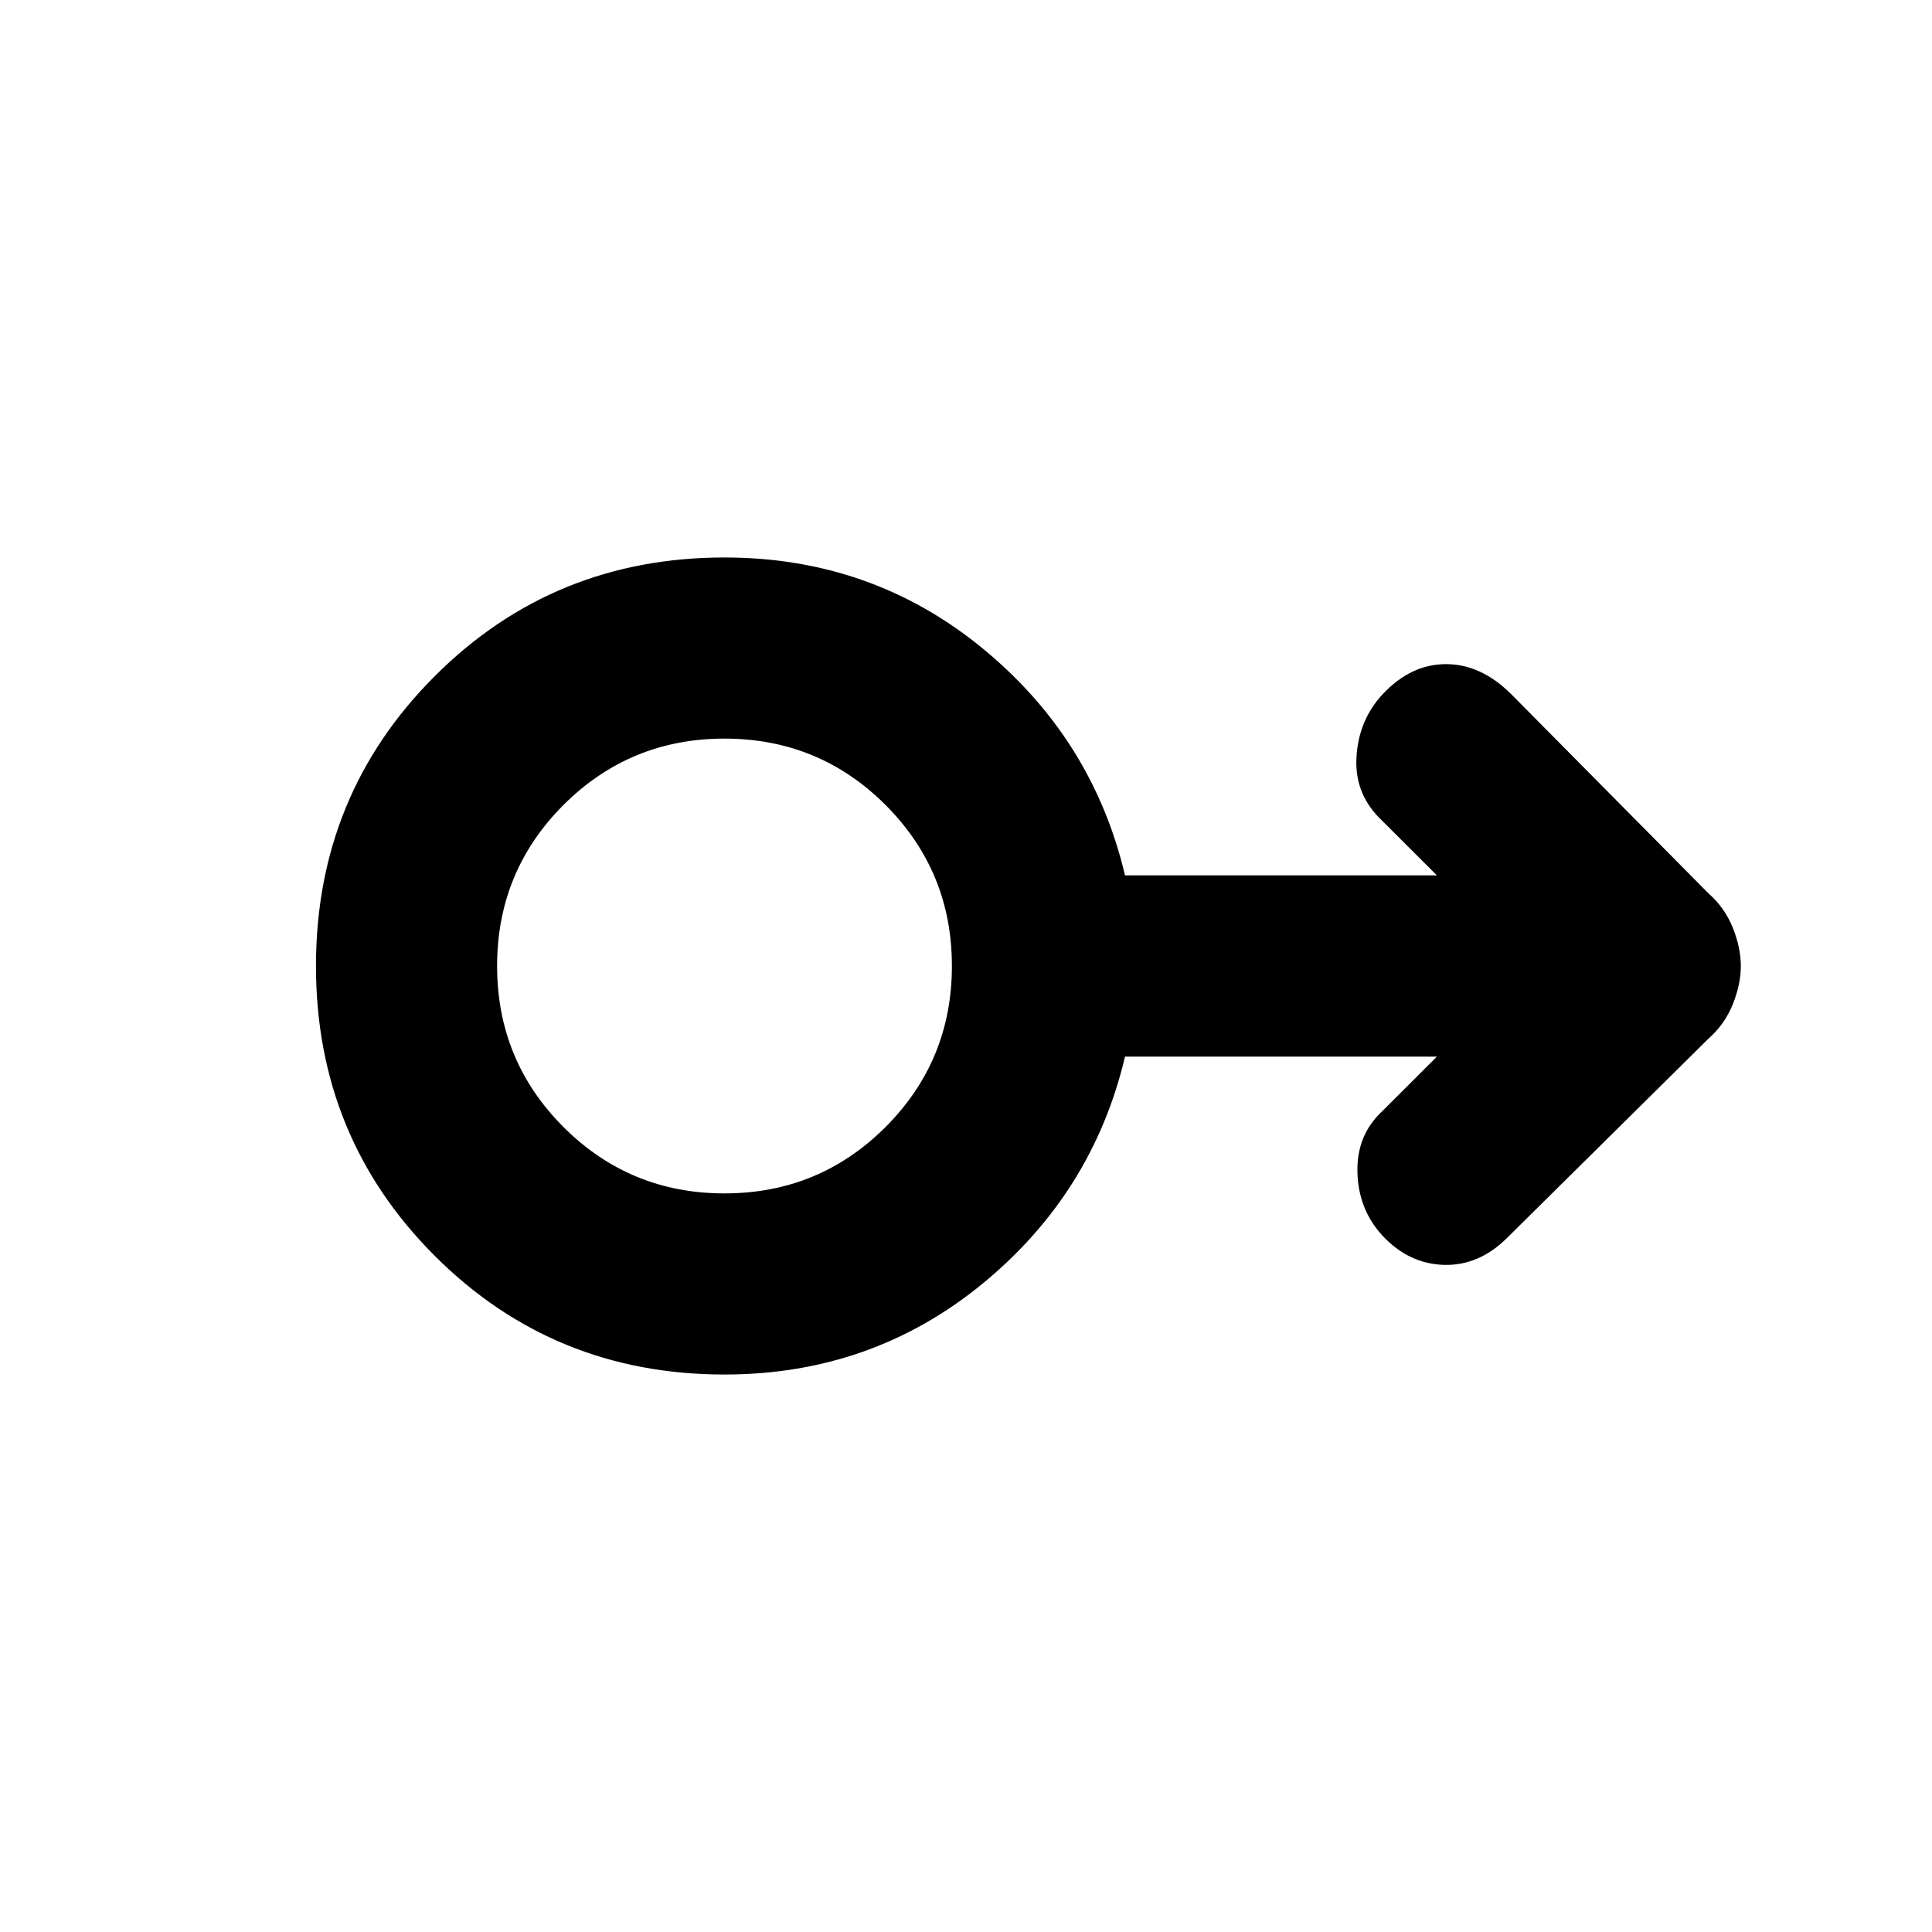 <svg xmlns="http://www.w3.org/2000/svg" height="20" width="20"><path d="M7.5 14.229q-1.771 0-3-1.229t-1.229-3q0-1.771 1.229-3t3-1.229q1.521 0 2.667.937 1.145.938 1.479 2.354h3.229l-.563-.562q-.291-.271-.27-.656.02-.386.27-.656.292-.313.657-.313.364 0 .677.313l2.042 2.062q.166.146.25.354.083.208.083.396 0 .188-.083.396-.084.208-.25.354l-2.084 2.062q-.292.292-.656.282-.365-.011-.636-.302-.25-.271-.26-.657-.01-.385.26-.635l.563-.562h-3.229q-.334 1.416-1.479 2.354-1.146.937-2.667.937Zm0-1.875q.979 0 1.667-.687.687-.688.687-1.667 0-.979-.687-1.667-.688-.687-1.667-.687-.979 0-1.667.687-.687.688-.687 1.667 0 .979.687 1.667.688.687 1.667.687ZM7.5 10Z"/></svg>